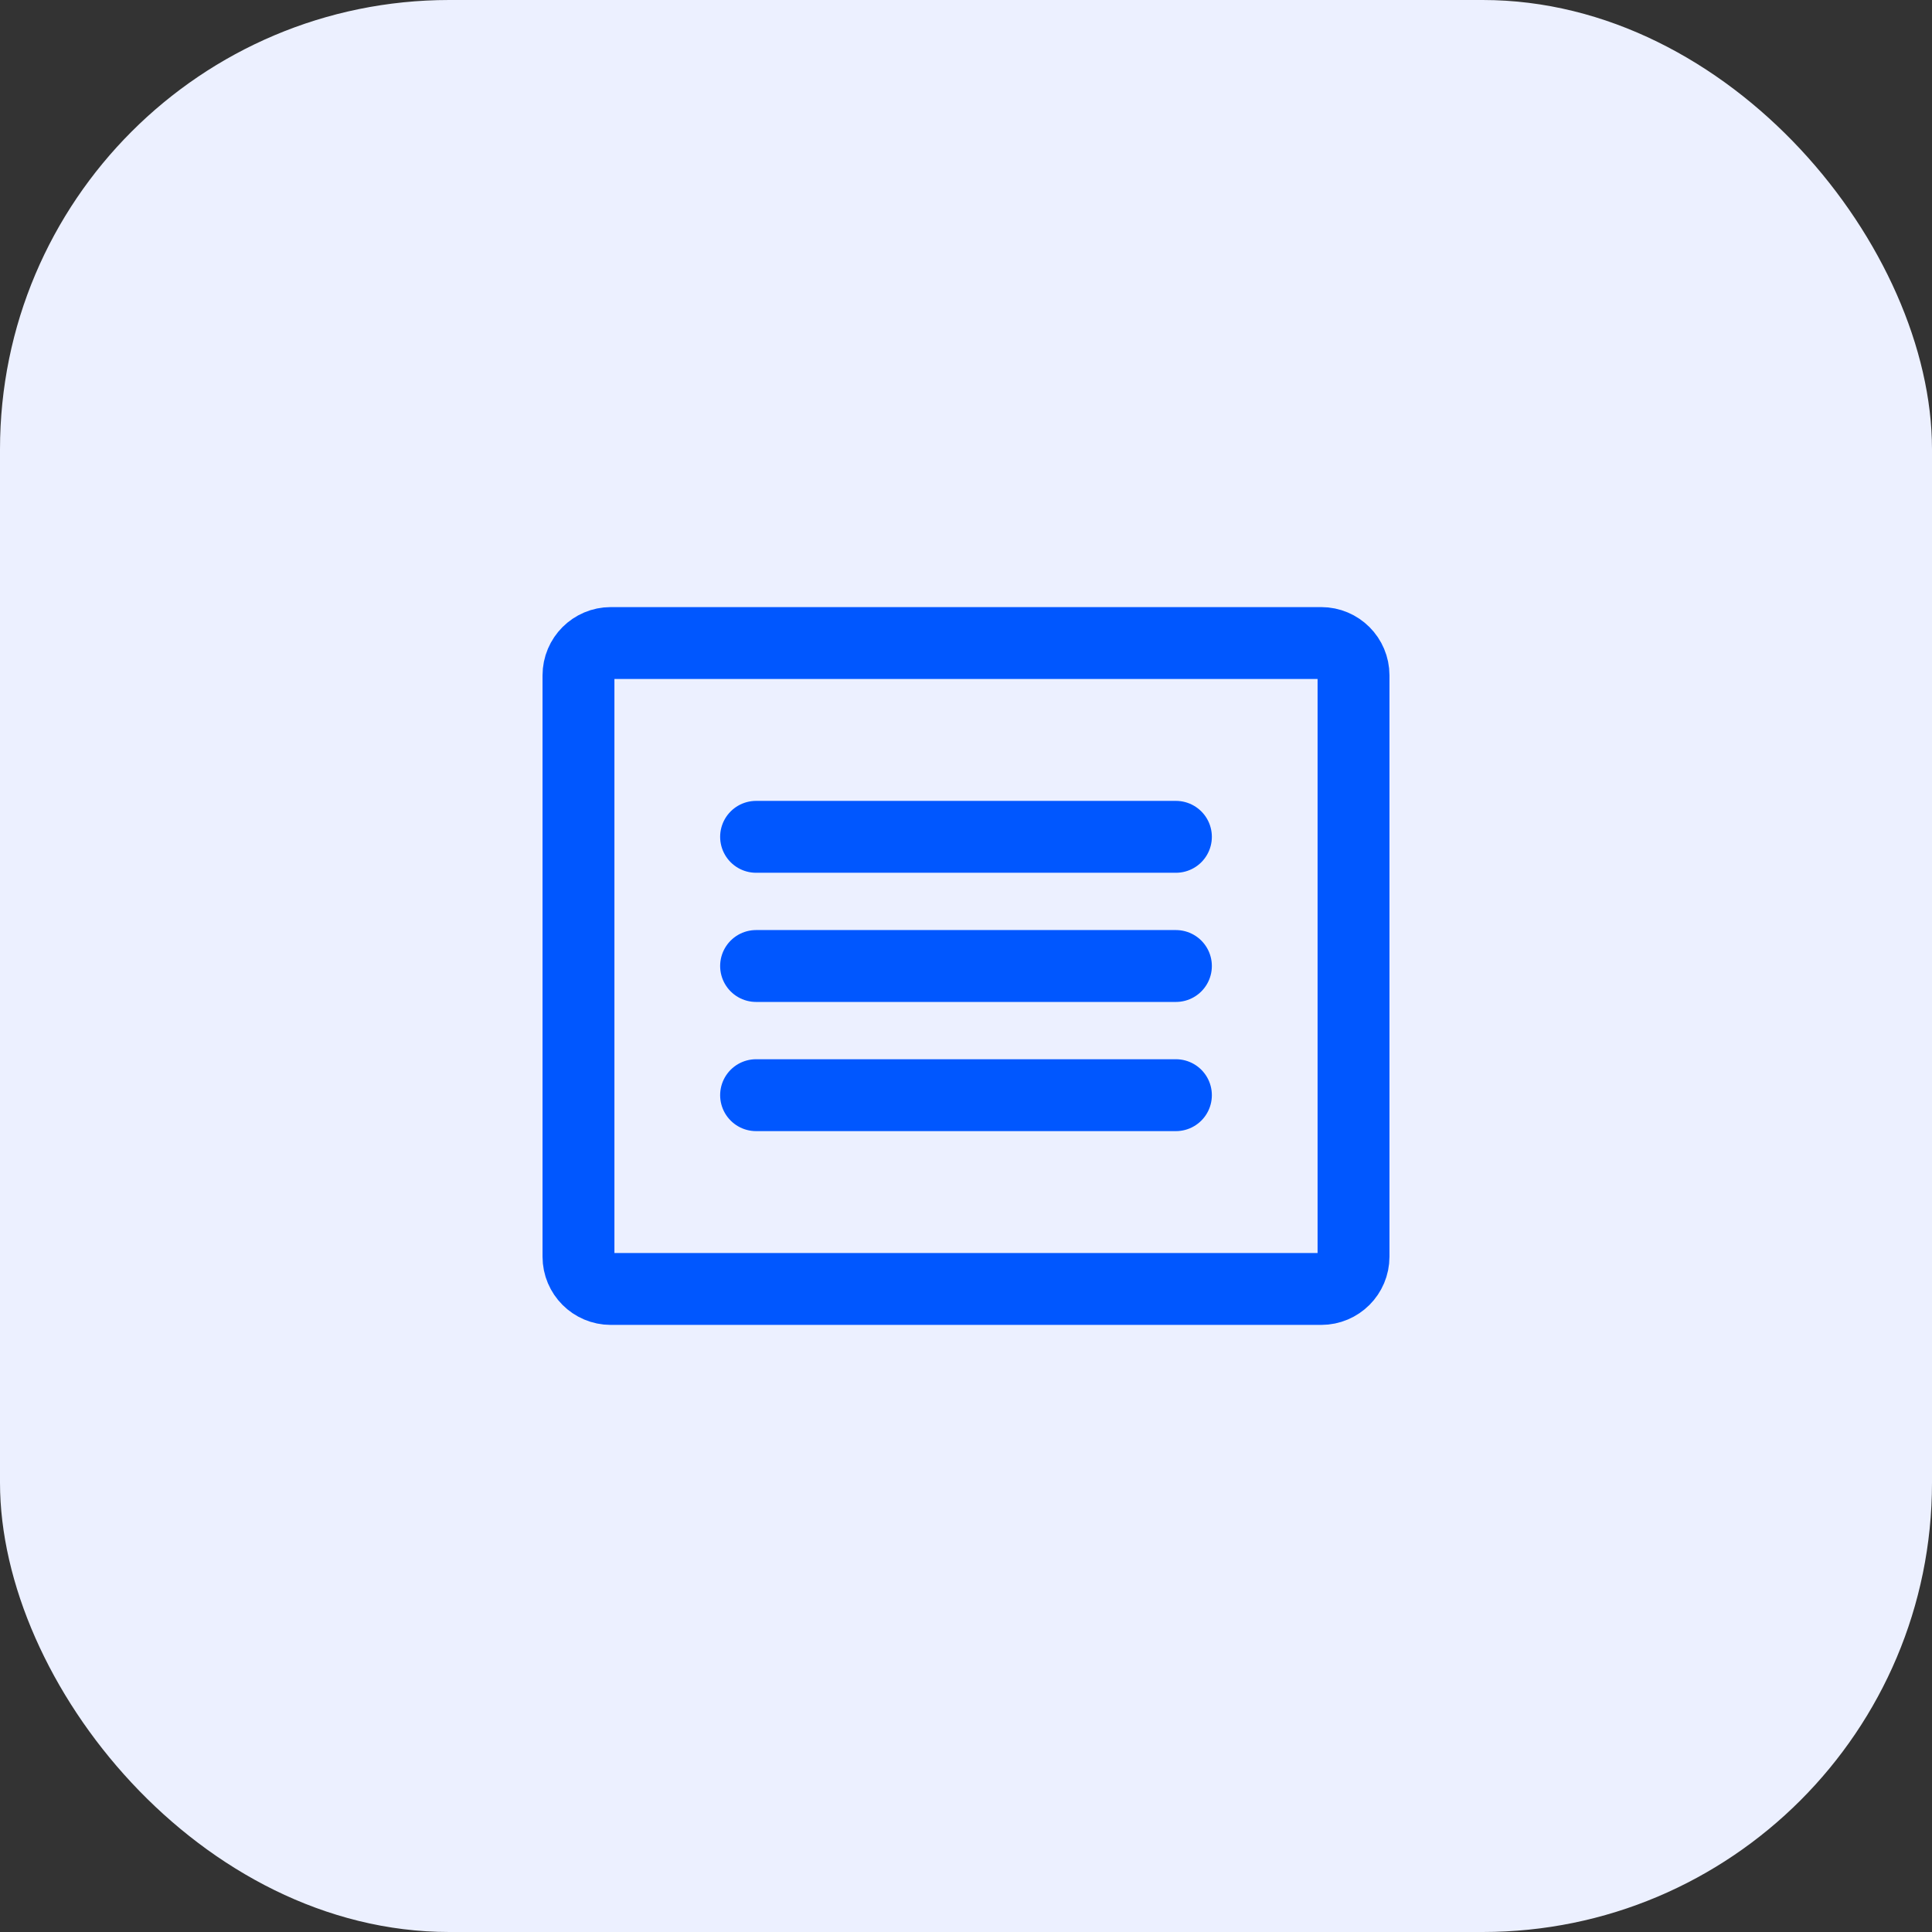 <svg width="43" height="43" viewBox="0 0 43 43" fill="none" xmlns="http://www.w3.org/2000/svg">
<rect x="0" y="0" width="43" height="43" fill="#333333" stroke="none"/>
<rect width="43" height="43" rx="10" fill="#ECF0FF"/>
<g clip-path="url(#clip0_657_42619)">
<path d="M29.406 14.312H13.594C13.197 14.312 12.875 14.634 12.875 15.031V27.969C12.875 28.366 13.197 28.688 13.594 28.688H29.406C29.803 28.688 30.125 28.366 30.125 27.969V15.031C30.125 14.634 29.803 14.312 29.406 14.312Z" stroke="#0057FF" stroke-width="1.6" stroke-linecap="round" stroke-linejoin="round"/>
<path d="M16.828 18.625H26.172" stroke="#0057FF" stroke-width="1.6" stroke-linecap="round" stroke-linejoin="round"/>
<path d="M16.828 21.5H26.172" stroke="#0057FF" stroke-width="1.6" stroke-linecap="round" stroke-linejoin="round"/>
<path d="M16.828 24.375H26.172" stroke="#0057FF" stroke-width="1.6" stroke-linecap="round" stroke-linejoin="round"/>
</g>
<defs>
<clipPath id="clip0_657_42619">
<rect width="23" height="23" fill="white" transform="translate(10 10)"/>
</clipPath>
</defs>
</svg>
